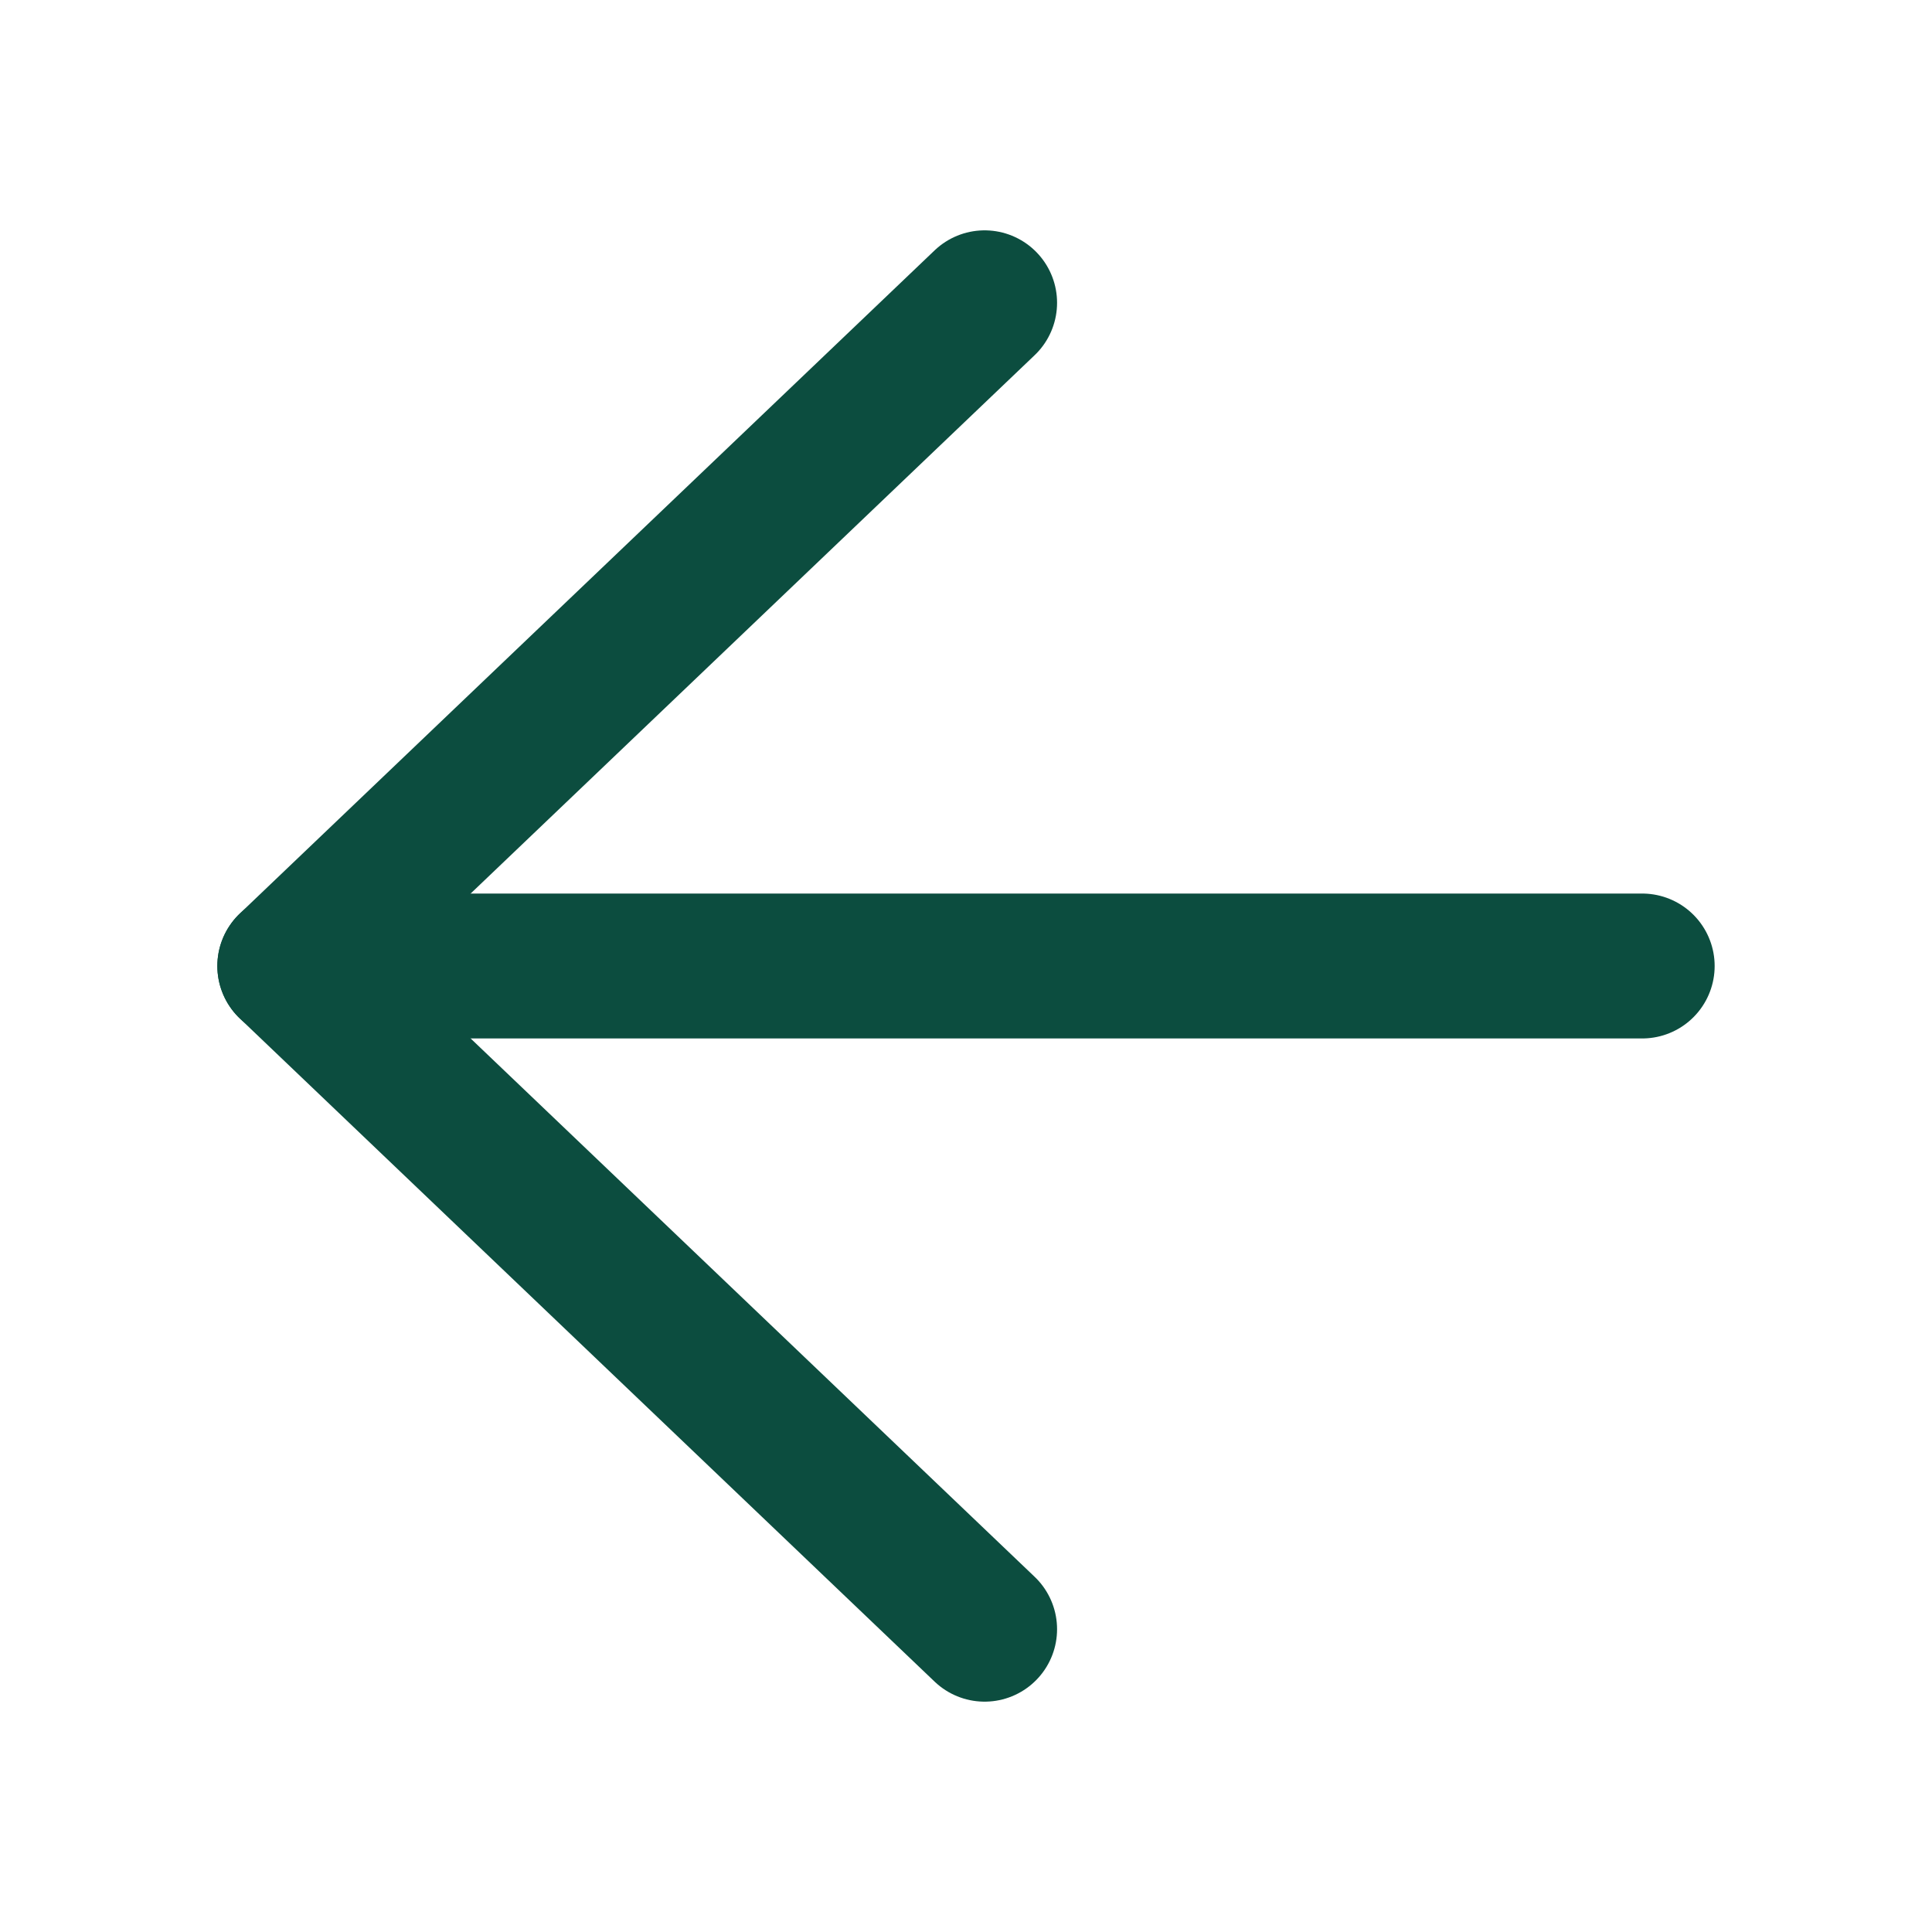 <svg width="11" height="11" viewBox="0 0 11 11" fill="none" xmlns="http://www.w3.org/2000/svg">
<path d="M5.606 9.276L1.65 5.5L5.606 1.724" stroke="#0C4D3F" stroke-width="0.825" stroke-linecap="round" stroke-linejoin="round"/>
<path d="M1.65 5.5H9.35" stroke="#0C4D3F" stroke-width="0.825" stroke-linecap="round" stroke-linejoin="round"/>
</svg>
